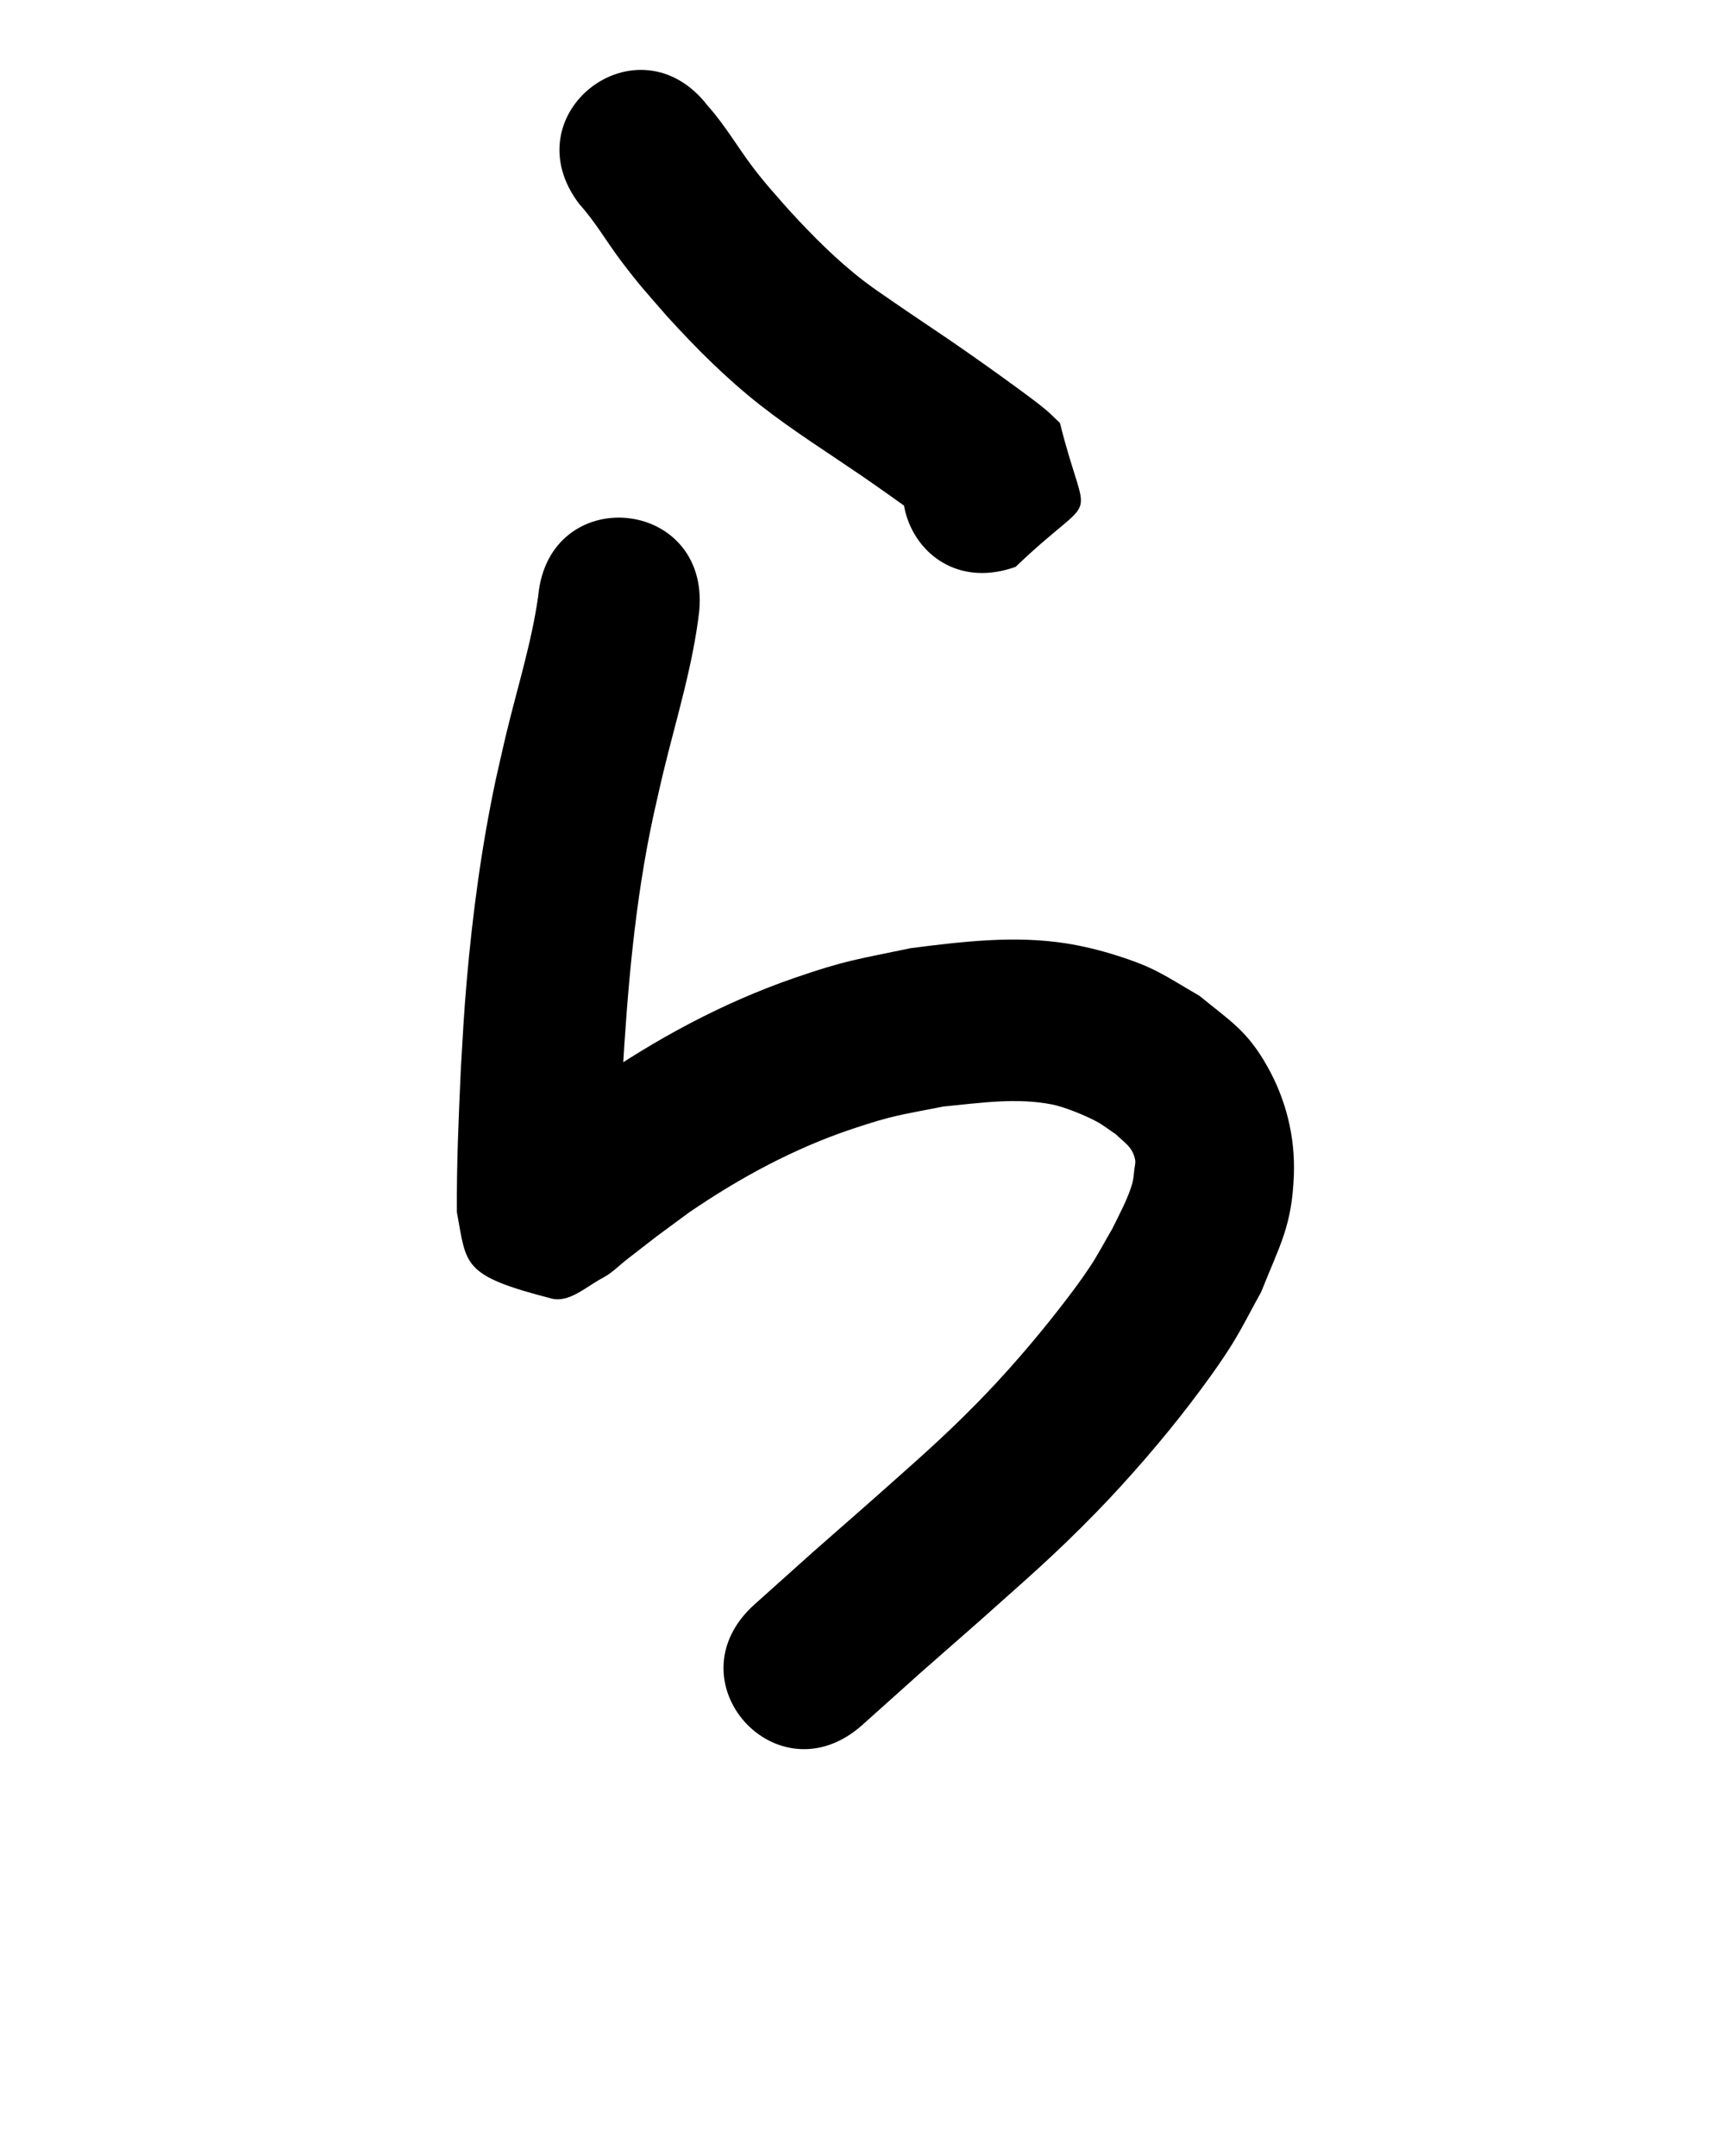 <?xml version="1.0" ?>
<svg xmlns="http://www.w3.org/2000/svg" width="800" height="1000">
<path d="m 268.822,94.85 c 7.17,7.912 12.466,17.2 18.853,25.703 8.75,11.648 11.855,14.819 21.564,26.019 13.523,14.889 27.742,29.142 43.614,41.552 14.66,11.462 30.51,21.474 45.873,31.952 9.933,6.834 19.765,13.816 29.494,20.938 0.22,0.161 9.956,7.014 10.639,8.511 -13.841,-42.43 -17.505,-23.557 6.98,-57.251 -49.961,17.789 -24.804,88.444 25.157,70.655 v 0 c 39.493,-37.792 33.422,-15.31 20.563,-66.768 -2.036,-1.914 -3.996,-3.911 -6.107,-5.742 -3.239,-2.81 -10.014,-7.787 -13.293,-10.186 -10.282,-7.525 -20.677,-14.897 -31.174,-22.118 -8.941,-6.097 -17.961,-12.079 -26.865,-18.229 -4.42,-3.053 -8.89,-6.042 -13.16,-9.301 -12.874,-9.826 -24.23,-21.346 -35.152,-33.257 C 359.451,90.064 354.699,84.933 348.975,77.34 341.935,68.003 336.058,57.791 328.219,49.057 295.839,7.057 236.441,52.849 268.822,94.85 Z"/>
<path d="m 249.61,276.453 c -3.022,21.331 -9.512,41.96 -14.57,62.85 -1.782,7.359 -3.396,14.756 -5.094,22.135 -6.57,30.915 -10.792,62.289 -13.516,93.764 -1.309,15.121 -1.806,25.249 -2.686,40.231 -1.035,22.229 -2.001,44.485 -1.867,66.743 4.621,24.671 2.019,29.338 43.893,40.11 8.269,2.127 16.189,-5.622 23.758,-9.573 4.334,-2.262 7.779,-5.926 11.652,-8.909 20.82,-16.035 5.236,-4.344 28.32,-21.385 23.44,-16.042 48.664,-29.734 75.664,-38.773 19.372,-6.485 22.732,-6.523 42.346,-10.411 16.63,-1.616 33.761,-4.244 50.406,-0.964 5.782,1.139 15.759,5.233 20.82,8.011 3.03,1.663 5.76,3.823 8.64,5.735 4.299,4.139 7.801,5.912 9.047,11.801 0.307,1.452 -0.159,2.966 -0.331,4.439 -0.254,2.173 -0.377,4.381 -0.946,6.494 -1.871,6.946 -6.303,14.996 -9.262,21.096 -3.462,5.899 -6.608,11.995 -10.387,17.696 -4.445,6.705 -9.31,13.128 -14.253,19.475 -11.588,14.878 -24.714,30.079 -37.903,43.526 -17.161,17.497 -30.84,29.137 -49.19,45.512 -36.175,31.764 -18.104,15.735 -54.21,48.091 C 310.451,779.544 360.507,835.395 400,800 v 0 c 35.699,-31.999 17.657,-15.989 54.134,-48.023 21.214,-18.989 34.644,-30.353 54.527,-50.785 14.415,-14.813 30.929,-33.883 43.484,-50.395 6.452,-8.486 12.785,-17.087 18.499,-26.086 5.219,-8.219 9.503,-16.996 14.254,-25.494 8.66,-21.818 14.281,-30.446 15.154,-54.282 0.647,-17.675 -3.618,-34.85 -12.278,-50.26 -9.393,-16.713 -17.377,-21.198 -31.507,-32.786 -16.521,-9.58 -20.549,-13.138 -38.975,-18.897 -7.487,-2.34 -15.147,-4.222 -22.897,-5.438 -23.896,-3.749 -48.207,-0.821 -71.955,2.214 -24.841,5.228 -30.099,5.531 -54.386,13.953 -33.202,11.514 -64.309,28.386 -93.126,48.384 -14.971,11.075 -16.285,11.851 -29.961,22.632 -2.008,1.583 -8.29,3.848 -5.939,4.855 3.802,1.628 8.547,-4.074 12.216,-2.167 36.12,18.779 33.806,13.708 35.632,34.206 -0.184,-20.614 0.855,-41.228 1.741,-61.815 2.38,-40.83 5.757,-81.526 14.429,-121.593 1.552,-6.778 3.021,-13.576 4.657,-20.334 5.993,-24.755 13.683,-49.235 16.599,-74.629 4.812,-52.814 -69.878,-59.62 -74.691,-6.805 z"/>
</svg>
